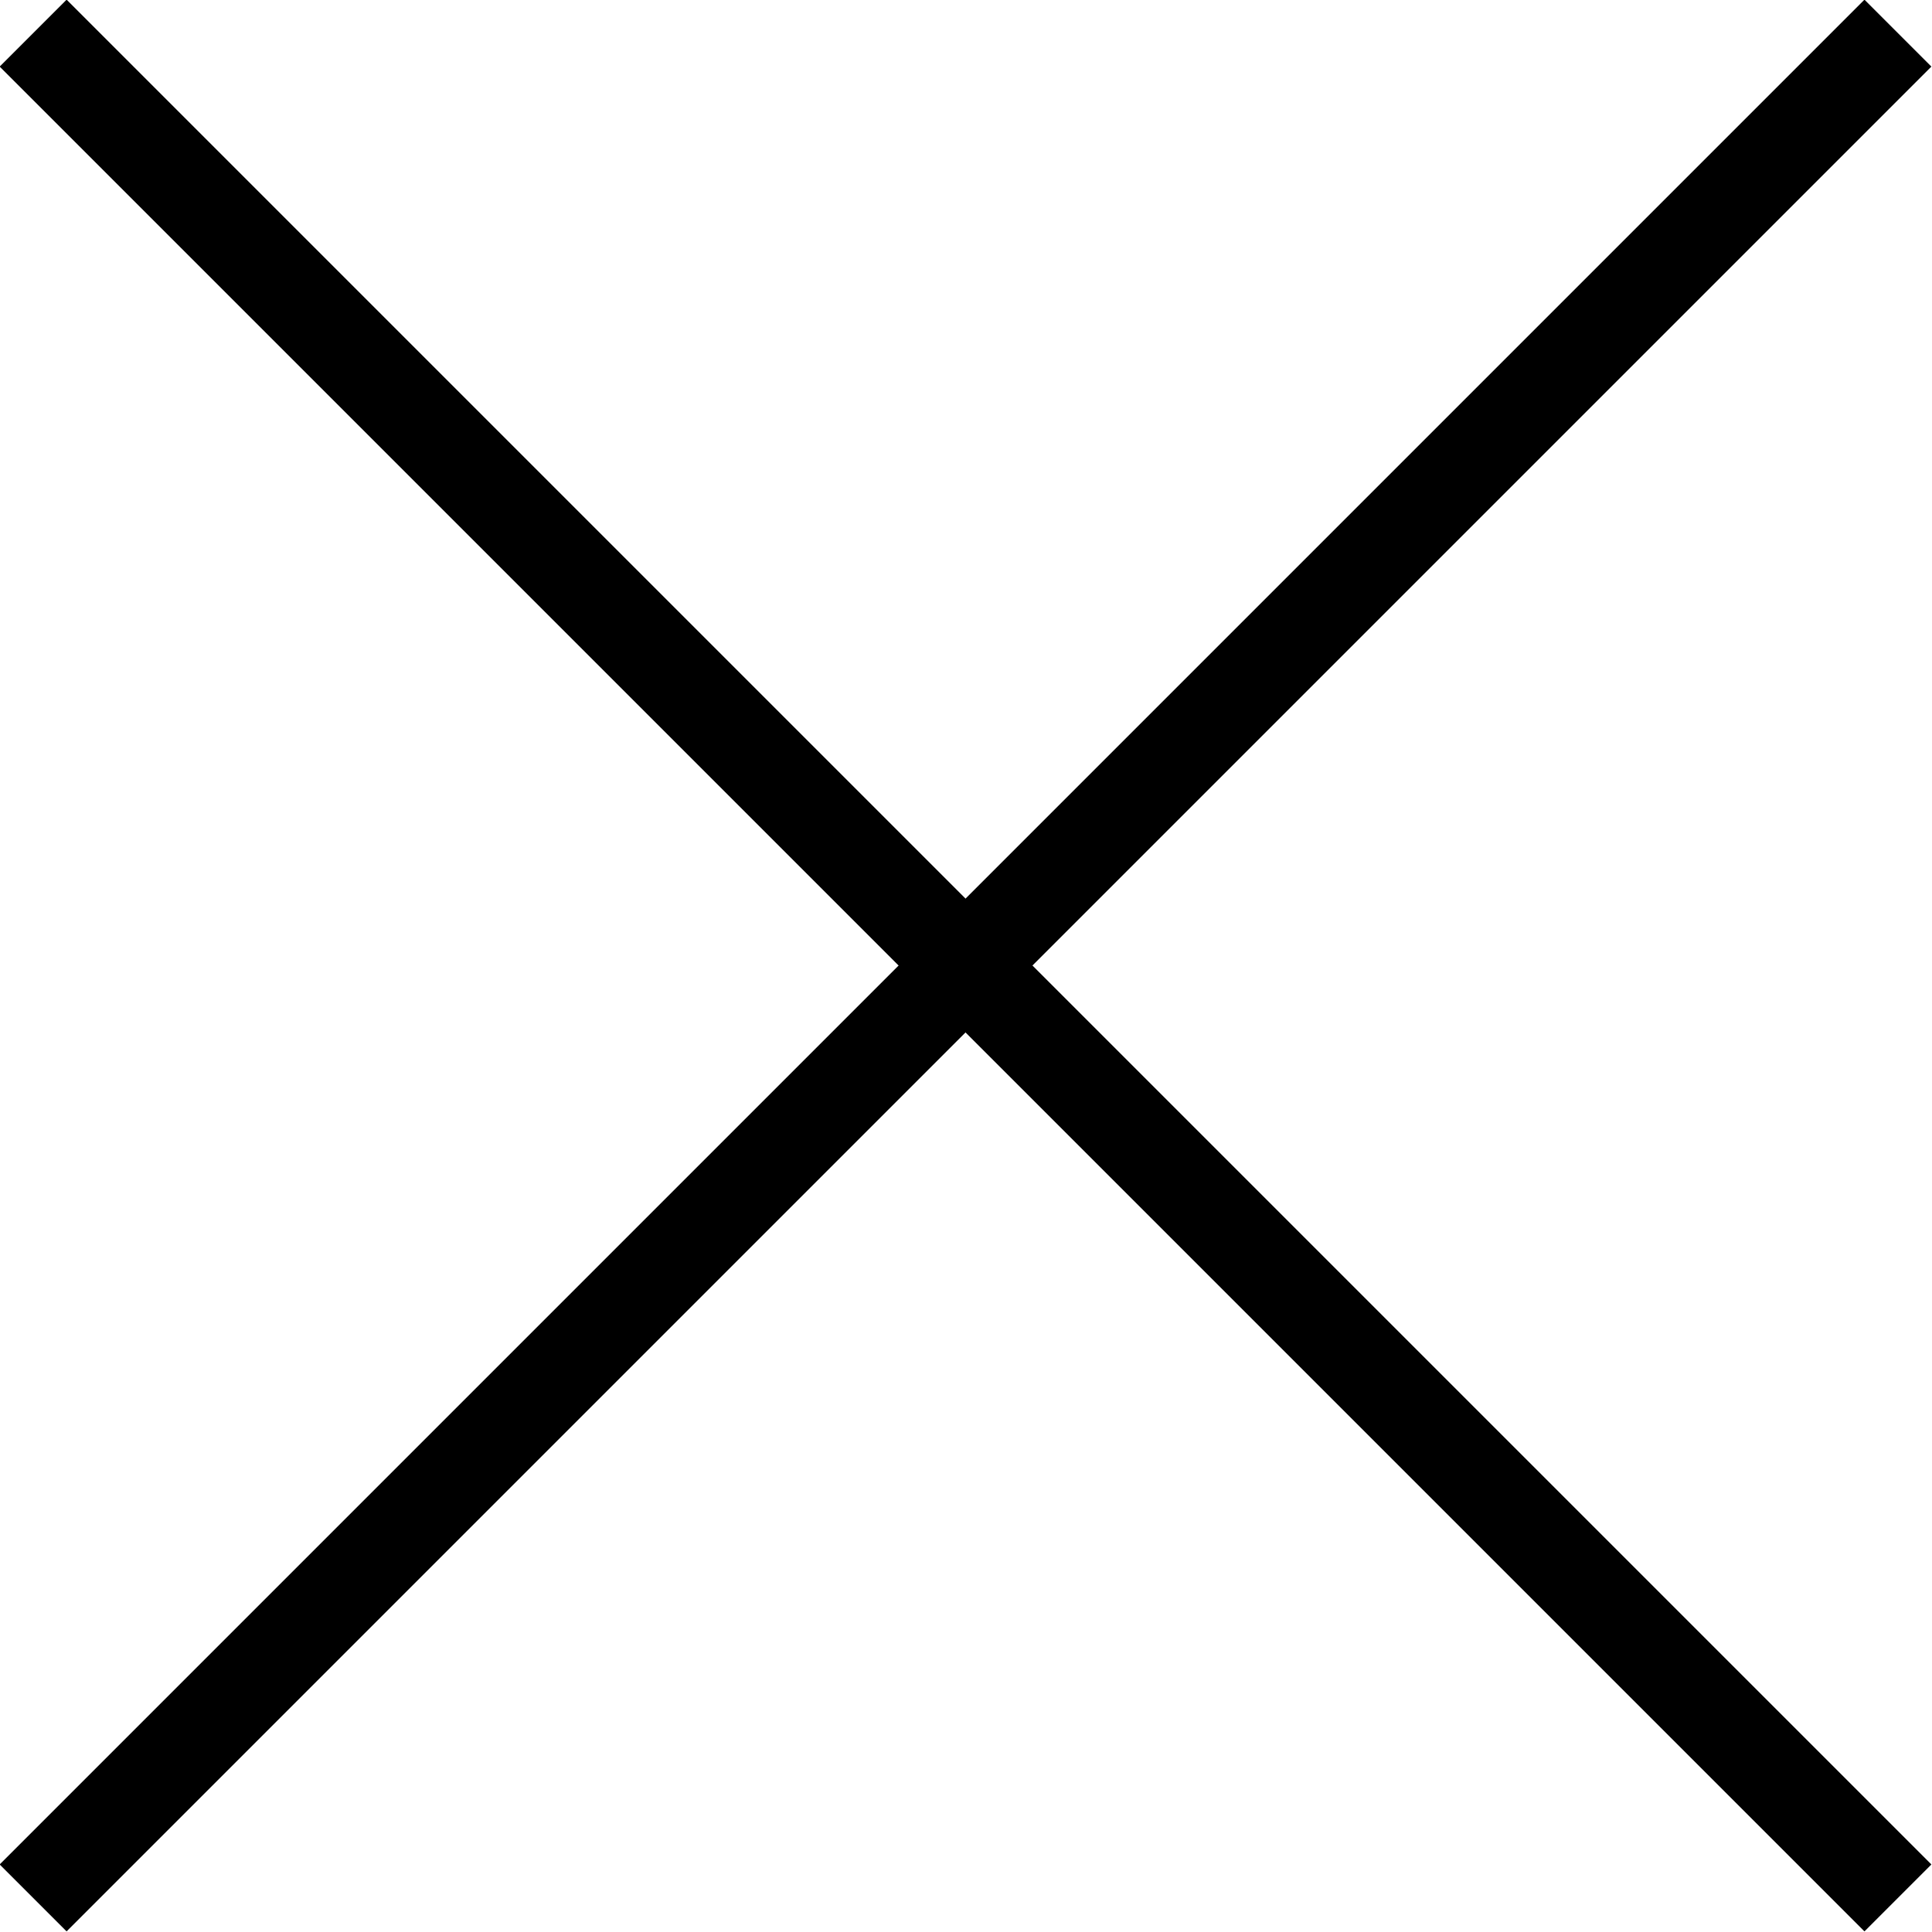 <?xml version="1.0" encoding="UTF-8"?><svg id="Layer_2" xmlns="http://www.w3.org/2000/svg" viewBox="0 0 20.41 20.41"><defs><style>.cls-1{fill:none;stroke:#000;stroke-miterlimit:10;}</style></defs><g id="Layer_1-2"><line class="cls-1" x1=".35" y1=".35" x2="20.05" y2="20.05"/><line class="cls-1" x1="20.05" y1=".35" x2=".35" y2="20.05"/></g></svg>